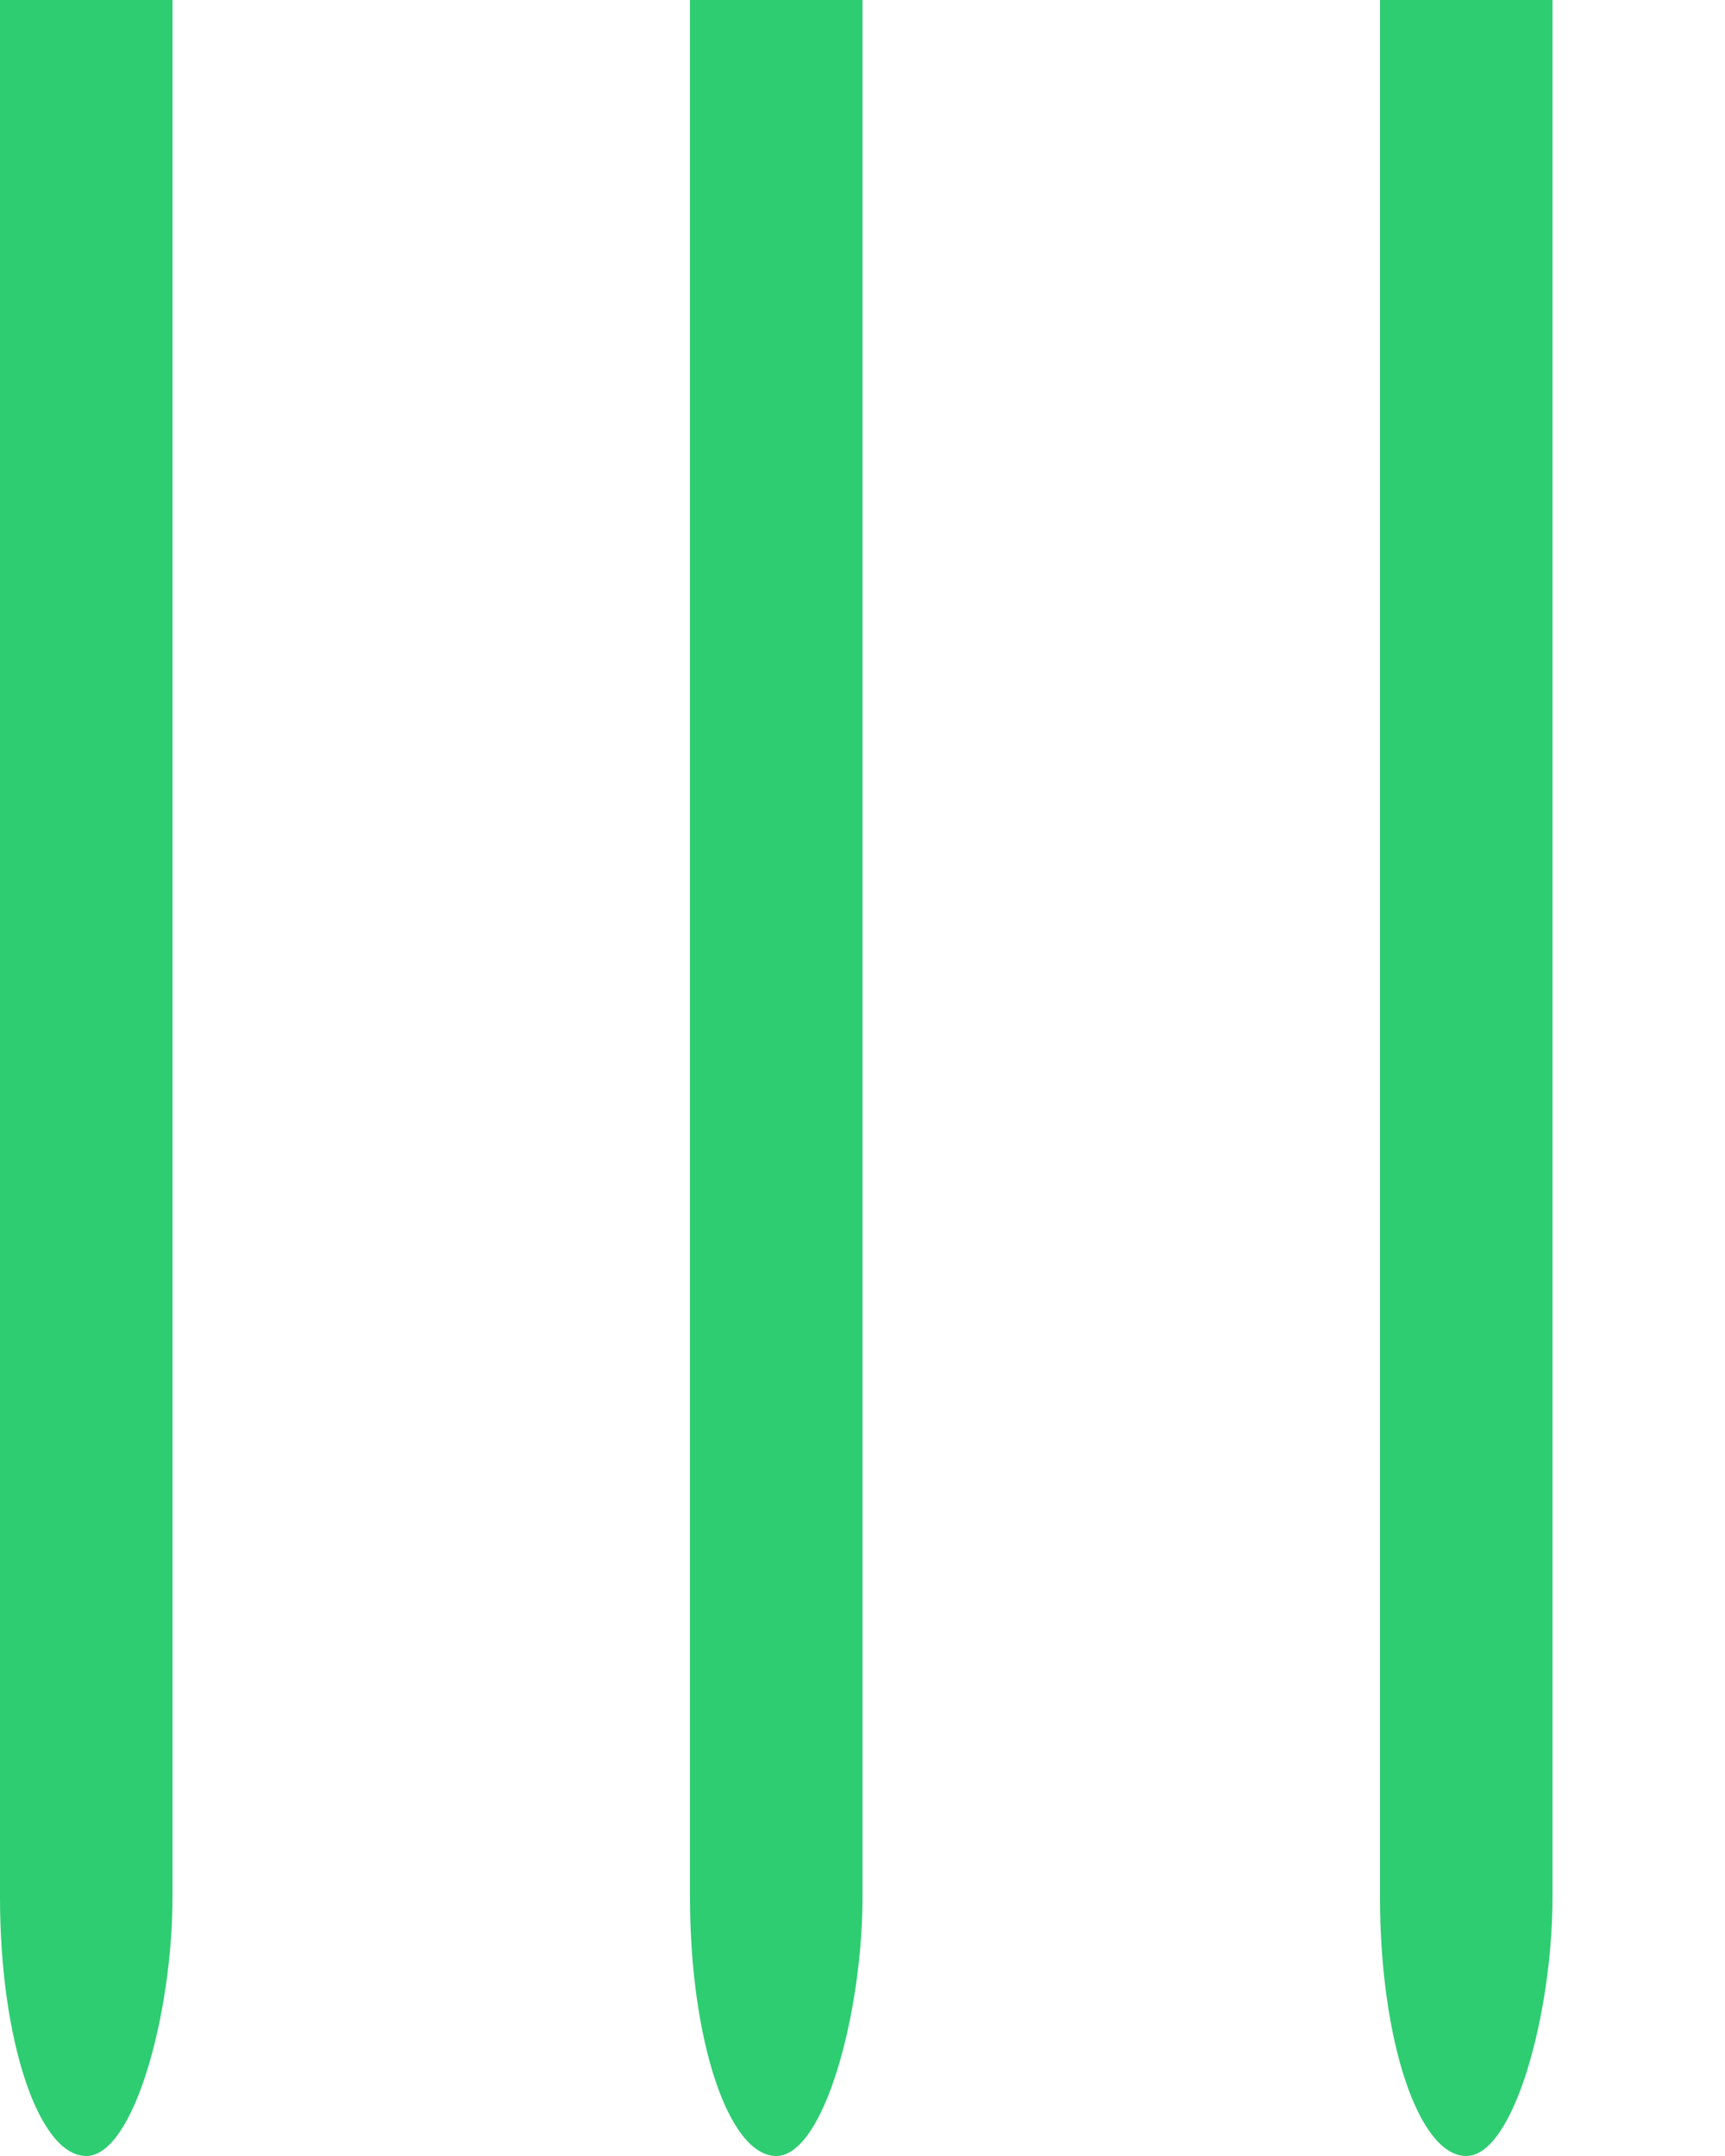 <!-- By Sam Herbert (@sherb), for everyone. More @ http://goo.gl/7AJzbL -->
<svg width="20" height="25" viewBox="0 0 20 25" xmlns="http://www.w3.org/2000/svg" fill="#2ecd72">
    <g transform="matrix(1 0 0 -1 0 25)">
        <!-- <rect width="10" height="20" rx="3">
            <animate attributeName="height"
                 begin="0s" dur="4.3s"
                 values="20;45;57;80;64;32;66;45;64;23;66;13;64;56;34;34;2;23;76;79;20" calcMode="linear"
                 repeatCount="indefinite" />
        </rect> -->
        <rect x="0" width="2" height="30" rx="3">
            <animate attributeName="height"
                 begin="0s" dur="2s"
                 values="25;20;12;1;18;8;7;12;5;6;20;25" calcMode="linear"
                 repeatCount="indefinite" />
        </rect>
        <rect x="8" width="2" height="30" rx="3">
            <animate attributeName="height"
                 begin="0s" dur="1.4s"
                 values="19;13;16;8;21;8;13;18;25;11;7;19" calcMode="linear"
                 repeatCount="indefinite" />
        </rect>
        <rect x="16" width="2" height="30" rx="3">
            <animate attributeName="height"
                 begin="0s" dur="2s"
                 values="11;16;4;25;19;14;19;18;13;8;25;11" calcMode="linear"
                 repeatCount="indefinite" />
        </rect>
    </g>
</svg>